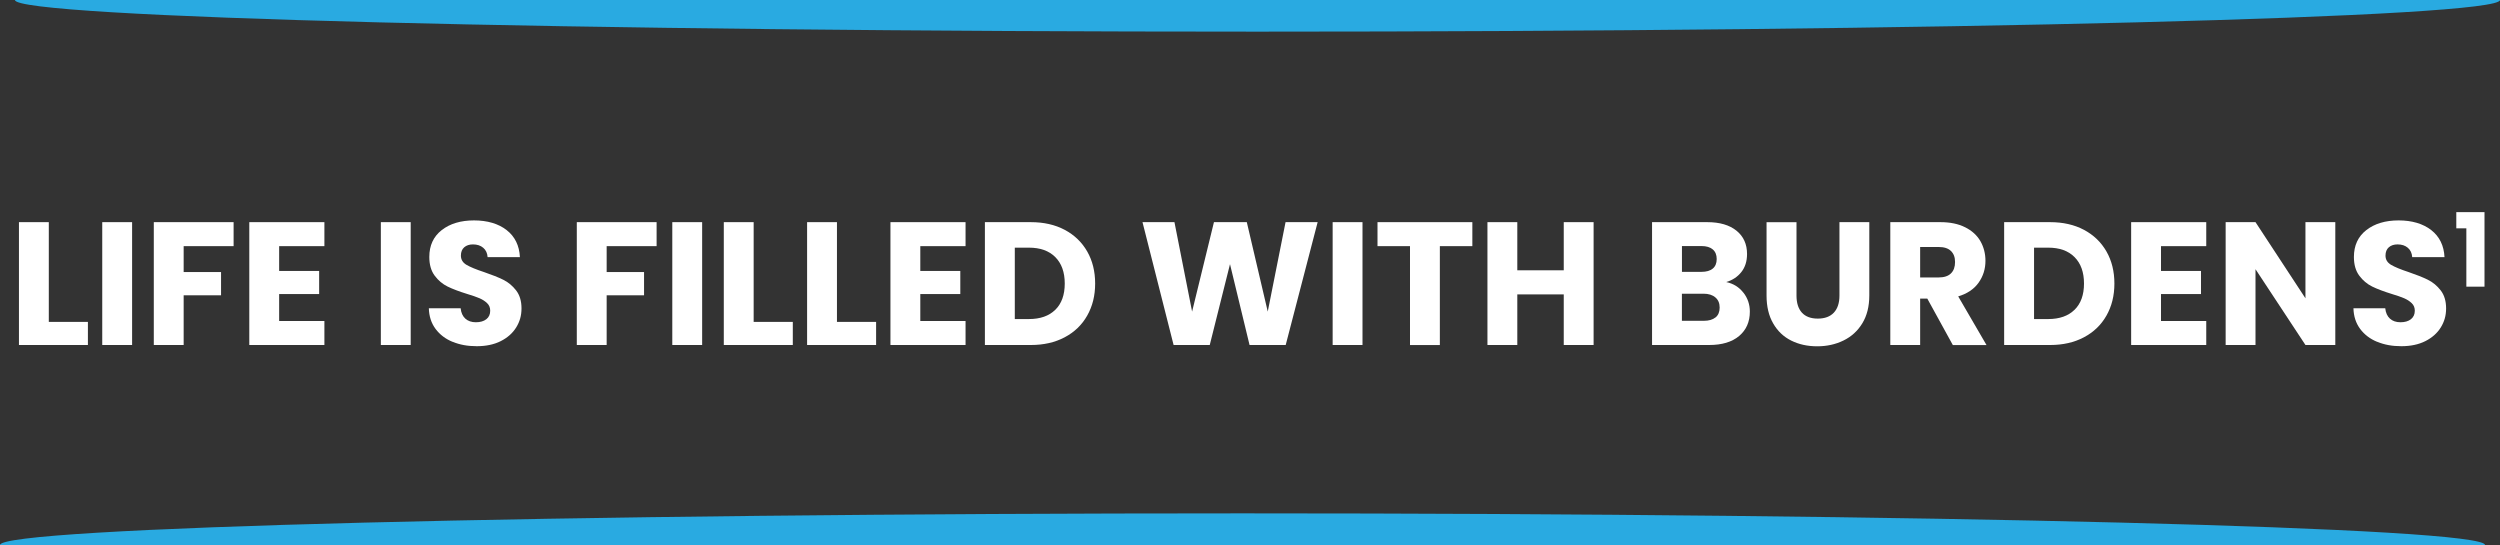 <?xml version="1.0" encoding="UTF-8"?><svg id="a" xmlns="http://www.w3.org/2000/svg" width="500" height="109" viewBox="0 0 500 109"><rect x="0" y="0" width="500" height="109" fill="#333333" stroke="none"/><path id="b" d="M2.99,0c0,3.49,111.26,6.33,248.5,6.33S500,3.49,500,0" fill="#29aae1" stroke-width="0"/><path id="c" d="M0,109c0-3.49,111.26-6.33,248.5-6.33s248.5,2.83,248.5,6.33" fill="#29aae1" stroke-width="0"/><path d="M9.76,64.38h7.82v4.62H3.79v-24.57h5.97v19.95Z" fill="#fff" stroke-width="0"/><path d="M26.42,44.43v24.57h-5.97v-24.57h5.97Z" fill="#fff" stroke-width="0"/><path d="M46.72,44.43v4.8h-9.99v5.18h7.48v4.65h-7.48v9.94h-5.97v-24.57h15.96Z" fill="#fff" stroke-width="0"/><path d="M55.83,49.22v4.97h8v4.62h-8v5.39h9.05v4.8h-15.02v-24.57h15.02v4.8h-9.05Z" fill="#fff" stroke-width="0"/><path d="M82.14,44.43v24.57h-5.97v-24.57h5.97Z" fill="#fff" stroke-width="0"/><path d="M90.52,68.37c-1.42-.58-2.56-1.45-3.41-2.59-.85-1.14-1.3-2.52-1.34-4.13h6.36c.09.91.41,1.6.94,2.08.54.48,1.23.72,2.1.72s1.58-.2,2.1-.61.77-.97.77-1.7c0-.61-.2-1.11-.61-1.5-.41-.4-.91-.72-1.5-.98-.59-.26-1.44-.55-2.53-.88-1.58-.49-2.88-.98-3.88-1.47-1-.49-1.86-1.21-2.58-2.17-.72-.96-1.08-2.21-1.08-3.75,0-2.29.83-4.08,2.48-5.37s3.81-1.94,6.46-1.94,4.88.65,6.53,1.94,2.54,3.1,2.65,5.41h-6.46c-.05-.79-.34-1.42-.87-1.87-.54-.46-1.22-.68-2.06-.68-.72,0-1.3.19-1.75.58-.44.39-.66.94-.66,1.66,0,.79.37,1.41,1.12,1.85.75.44,1.91.92,3.49,1.44,1.58.54,2.87,1.05,3.86,1.54.99.49,1.85,1.2,2.57,2.13.72.93,1.08,2.13,1.08,3.6s-.36,2.67-1.07,3.82c-.71,1.14-1.74,2.05-3.09,2.73-1.35.68-2.95,1.01-4.79,1.01s-3.4-.29-4.82-.88Z" fill="#fff" stroke-width="0"/><path d="M131.32,44.43v4.8h-9.99v5.18h7.48v4.65h-7.48v9.94h-5.97v-24.57h15.96Z" fill="#fff" stroke-width="0"/><path d="M140.43,44.43v24.57h-5.97v-24.57h5.97Z" fill="#fff" stroke-width="0"/><path d="M150.74,64.38h7.82v4.62h-13.8v-24.57h5.97v19.95Z" fill="#fff" stroke-width="0"/><path d="M167.4,64.38h7.82v4.62h-13.8v-24.57h5.97v19.95Z" fill="#fff" stroke-width="0"/><path d="M184.06,49.22v4.97h8v4.62h-8v5.39h9.05v4.8h-15.02v-24.57h15.02v4.8h-9.05Z" fill="#fff" stroke-width="0"/><path d="M212.95,45.97c1.93,1.03,3.43,2.47,4.49,4.32,1.06,1.85,1.59,4,1.59,6.42s-.53,4.54-1.59,6.41c-1.06,1.87-2.56,3.31-4.51,4.34-1.94,1.03-4.2,1.54-6.76,1.54h-9.19v-24.57h9.19c2.58,0,4.84.51,6.78,1.54ZM211.06,61.96c1.26-1.24,1.89-2.99,1.89-5.25s-.63-4.02-1.89-5.29c-1.26-1.26-3.02-1.89-5.27-1.89h-2.83v14.28h2.83c2.26,0,4.02-.62,5.27-1.86Z" fill="#fff" stroke-width="0"/><path d="M263.53,44.43l-6.39,24.57h-7.23l-3.91-16.17-4.05,16.17h-7.23l-6.22-24.57h6.39l3.53,17.89,4.37-17.89h6.57l4.19,17.89,3.56-17.89h6.43Z" fill="#fff" stroke-width="0"/><path d="M272.5,44.43v24.57h-5.97v-24.57h5.97Z" fill="#fff" stroke-width="0"/><path d="M294.47,44.43v4.8h-6.5v19.78h-5.97v-19.78h-6.5v-4.8h18.97Z" fill="#fff" stroke-width="0"/><path d="M318.72,44.43v24.57h-5.97v-10.12h-9.29v10.12h-5.97v-24.57h5.97v9.63h9.29v-9.63h5.97Z" fill="#fff" stroke-width="0"/><path d="M348.68,58.52c.86,1.11,1.29,2.37,1.29,3.8,0,2.05-.72,3.68-2.15,4.88-1.43,1.2-3.43,1.8-5.99,1.8h-11.42v-24.57h11.04c2.49,0,4.44.57,5.85,1.71,1.41,1.14,2.11,2.7,2.11,4.66,0,1.45-.38,2.65-1.14,3.61-.76.96-1.76,1.62-3.02,2,1.42.3,2.56,1.01,3.42,2.12ZM336.39,54.37h3.91c.98,0,1.73-.22,2.25-.65.52-.43.79-1.07.79-1.91s-.26-1.48-.79-1.93c-.52-.44-1.27-.67-2.25-.67h-3.91v5.15ZM343.11,63.49c.55-.46.82-1.11.82-1.98s-.28-1.54-.86-2.03c-.57-.49-1.36-.74-2.36-.74h-4.33v5.42h4.4c1,0,1.77-.23,2.32-.68Z" fill="#fff" stroke-width="0"/><path d="M359.3,44.43v14.7c0,1.47.36,2.6,1.08,3.4.72.79,1.78,1.19,3.18,1.19s2.47-.4,3.21-1.19,1.12-1.93,1.12-3.4v-14.7h5.97v14.67c0,2.19-.47,4.05-1.4,5.57-.93,1.52-2.18,2.66-3.76,3.43-1.57.77-3.32,1.16-5.26,1.16s-3.66-.38-5.19-1.14c-1.53-.76-2.73-1.9-3.61-3.43-.89-1.53-1.33-3.39-1.33-5.58v-14.67h5.97Z" fill="#fff" stroke-width="0"/><path d="M390.56,69l-5.1-9.28h-1.43v9.28h-5.97v-24.57h10.02c1.93,0,3.58.34,4.94,1.02s2.38,1.6,3.06,2.78c.67,1.18,1.01,2.49,1.01,3.94,0,1.63-.46,3.09-1.38,4.38s-2.28,2.19-4.07,2.73l5.66,9.73h-6.74ZM384.03,55.49h3.7c1.09,0,1.92-.27,2.46-.81.55-.54.82-1.29.82-2.27s-.27-1.67-.82-2.21c-.55-.54-1.37-.8-2.46-.8h-3.7v6.09Z" fill="#fff" stroke-width="0"/><path d="M416.8,45.97c1.93,1.03,3.43,2.47,4.49,4.32,1.06,1.85,1.59,4,1.59,6.42s-.53,4.54-1.59,6.41c-1.06,1.87-2.56,3.31-4.51,4.34-1.94,1.03-4.2,1.54-6.76,1.54h-9.19v-24.57h9.19c2.58,0,4.84.51,6.78,1.54ZM414.91,61.96c1.26-1.24,1.89-2.99,1.89-5.25s-.63-4.02-1.89-5.29-3.02-1.89-5.27-1.89h-2.83v14.28h2.83c2.26,0,4.02-.62,5.27-1.86Z" fill="#fff" stroke-width="0"/><path d="M432.2,49.22v4.97h8v4.62h-8v5.39h9.05v4.8h-15.02v-24.57h15.02v4.8h-9.05Z" fill="#fff" stroke-width="0"/><path d="M467.06,69h-5.97l-9.99-15.16v15.16h-5.97v-24.57h5.97l9.99,15.23v-15.23h5.97v24.57Z" fill="#fff" stroke-width="0"/><path d="M475.44,68.37c-1.42-.58-2.56-1.45-3.41-2.59s-1.3-2.52-1.34-4.13h6.36c.09.91.41,1.6.94,2.08.54.48,1.23.72,2.1.72s1.58-.2,2.1-.61c.51-.41.77-.97.77-1.7,0-.61-.2-1.11-.61-1.5-.41-.4-.91-.72-1.5-.98s-1.44-.55-2.53-.88c-1.58-.49-2.88-.98-3.88-1.47-1-.49-1.86-1.21-2.58-2.17-.72-.96-1.08-2.21-1.08-3.75,0-2.29.83-4.08,2.48-5.37,1.65-1.29,3.81-1.94,6.46-1.94s4.88.65,6.53,1.94c1.65,1.29,2.54,3.1,2.65,5.41h-6.46c-.05-.79-.34-1.42-.87-1.87-.54-.46-1.22-.68-2.06-.68-.72,0-1.3.19-1.75.58-.44.39-.66.94-.66,1.66,0,.79.37,1.41,1.12,1.85.75.44,1.91.92,3.49,1.44,1.58.54,2.87,1.05,3.86,1.54.99.49,1.85,1.2,2.57,2.13.72.93,1.08,2.13,1.08,3.6s-.36,2.67-1.07,3.82c-.71,1.14-1.74,2.05-3.09,2.73-1.35.68-2.95,1.01-4.79,1.01s-3.4-.29-4.82-.88Z" fill="#fff" stroke-width="0"/><path d="M491.26,45.68v-3.25h5.64v14.9h-3.63v-11.66h-2.02Z" fill="#fff" stroke-width="0"/></svg>